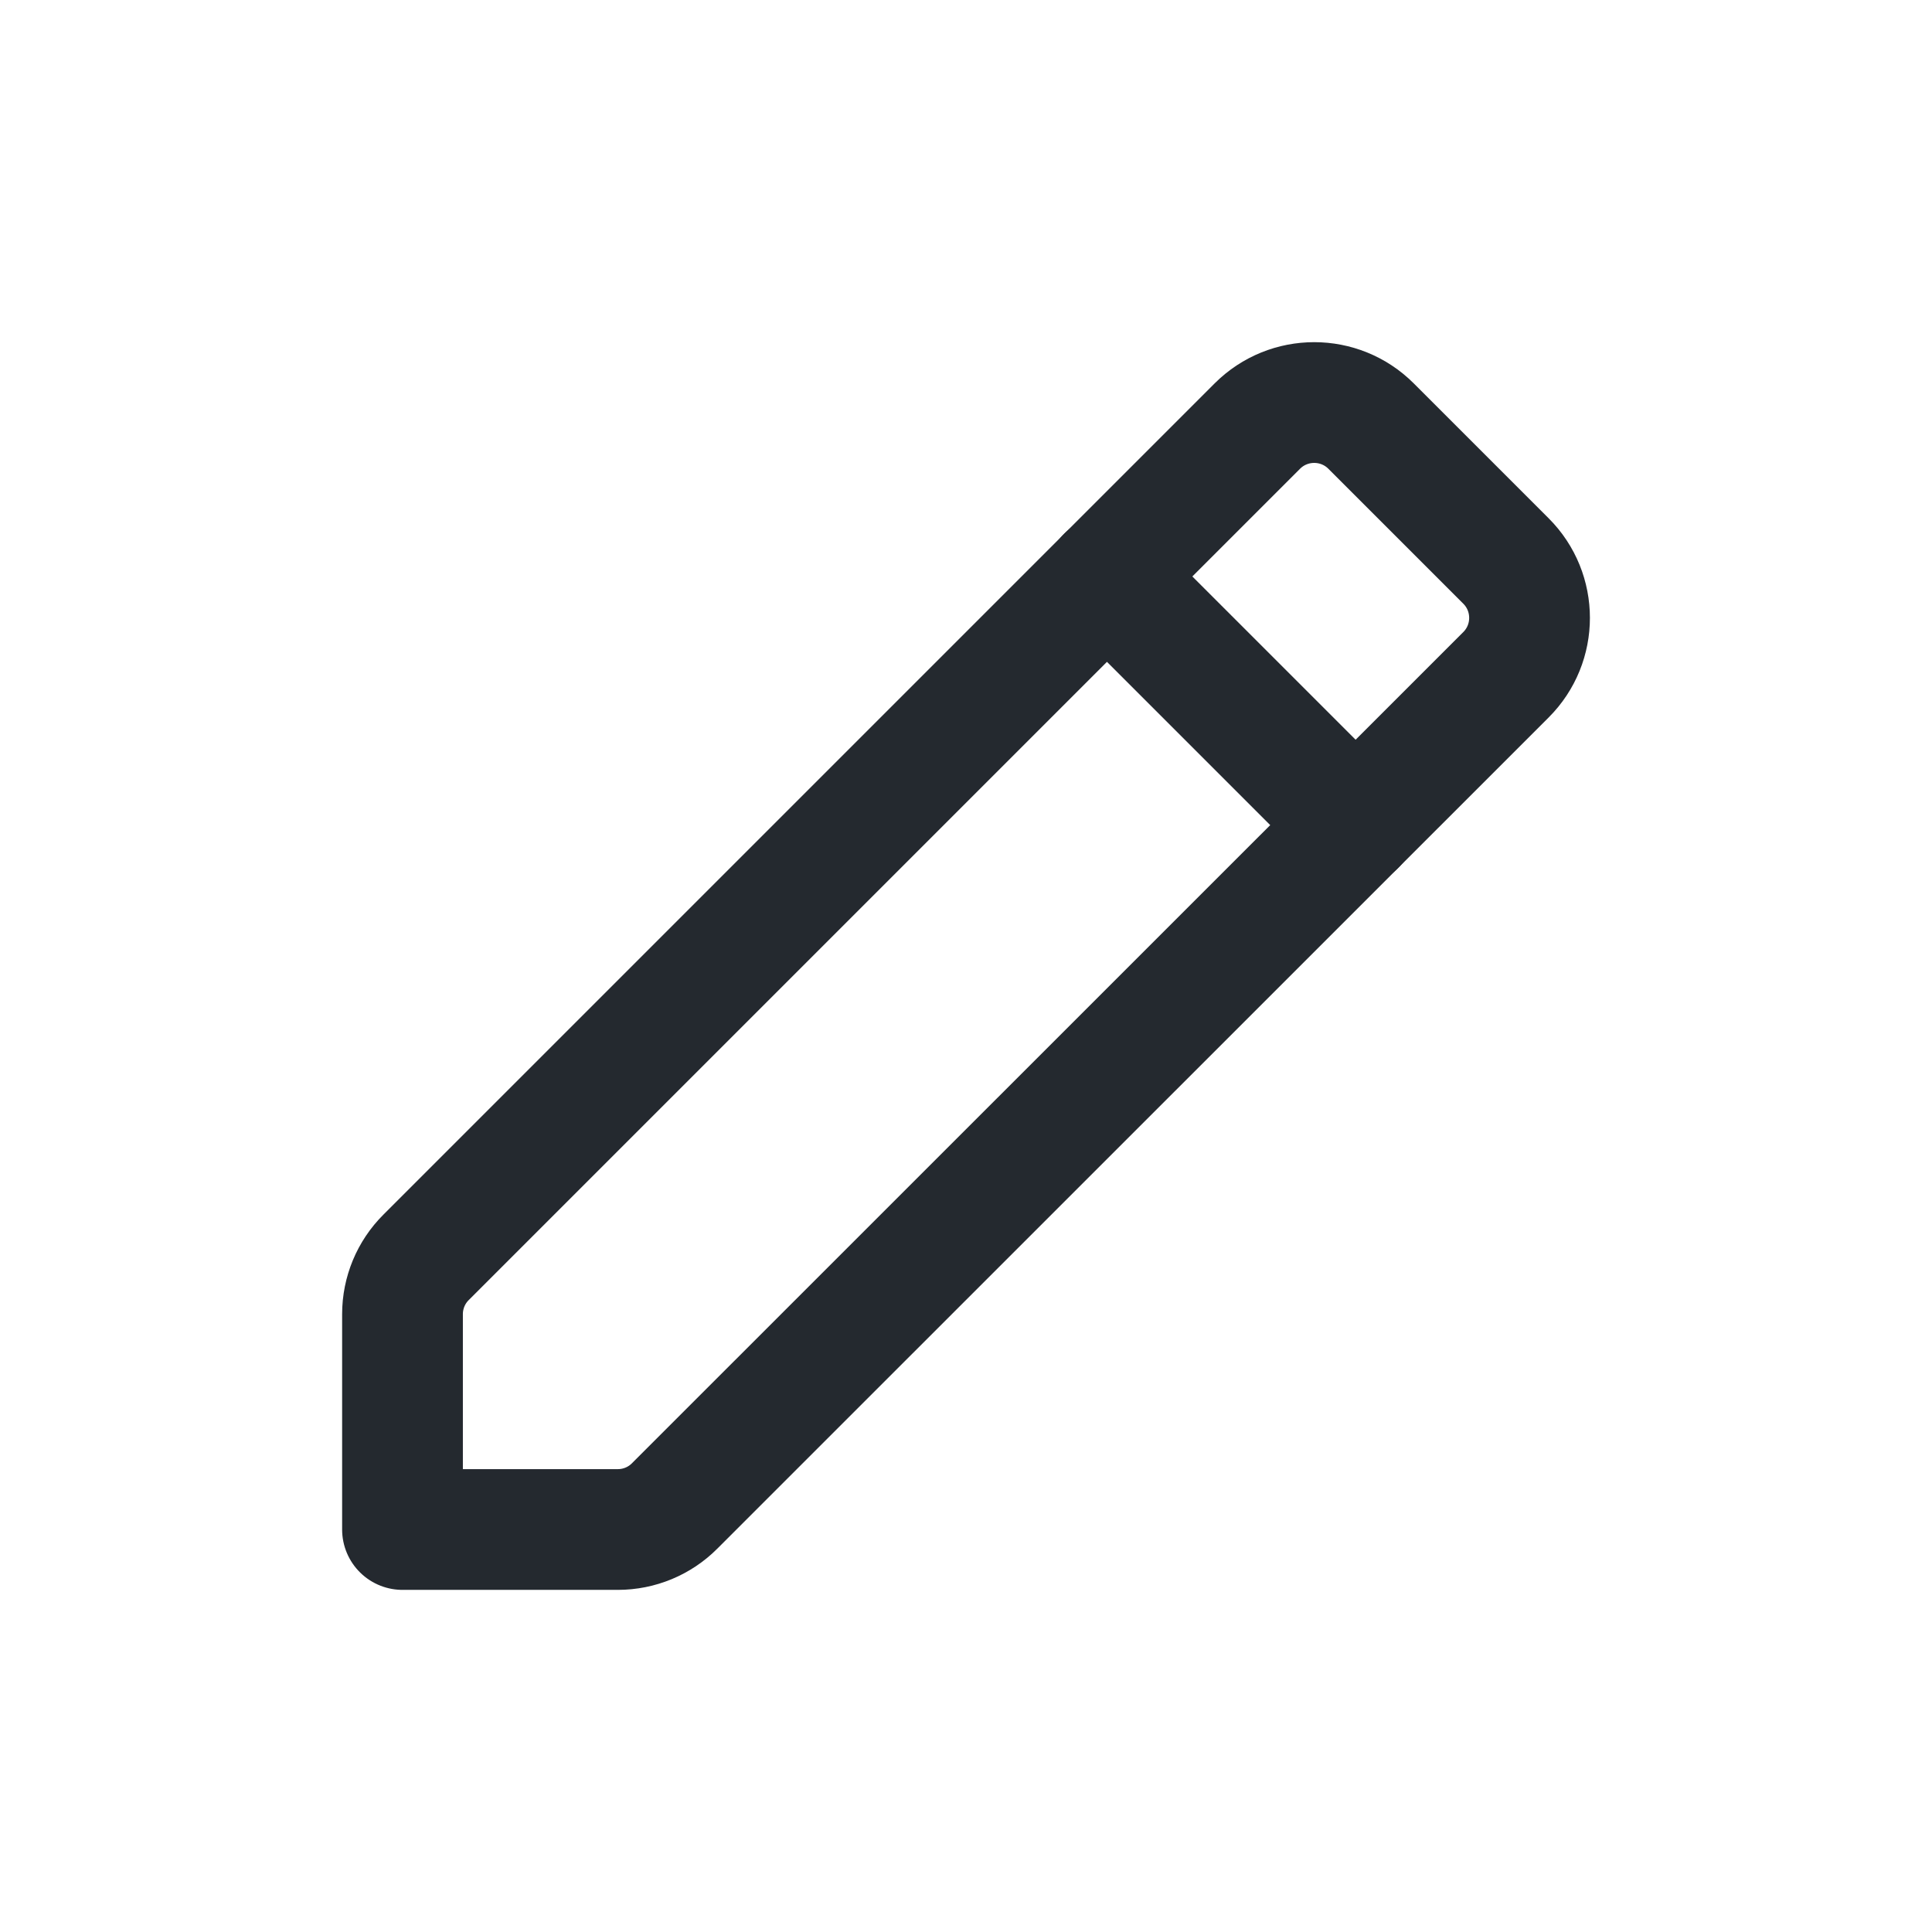 <svg width="24" height="24" viewBox="0 0 24 24" fill="none" xmlns="http://www.w3.org/2000/svg">
<path fill-rule="evenodd" clip-rule="evenodd" d="M5.293 15.619L15.619 5.293C16.009 4.903 16.642 4.903 17.032 5.293L18.708 6.969C19.098 7.359 19.098 7.992 18.708 8.382L8.381 18.707C8.194 18.895 7.94 19 7.675 19H5V16.325C5 16.06 5.105 15.806 5.293 15.619Z" stroke="#24292F" stroke-width="1.5" stroke-linecap="round" stroke-linejoin="round"/>
<path d="M13.75 7.16L16.84 10.25" stroke="#24292F" stroke-width="1.5" stroke-linecap="round" stroke-linejoin="round"/>
</svg>

